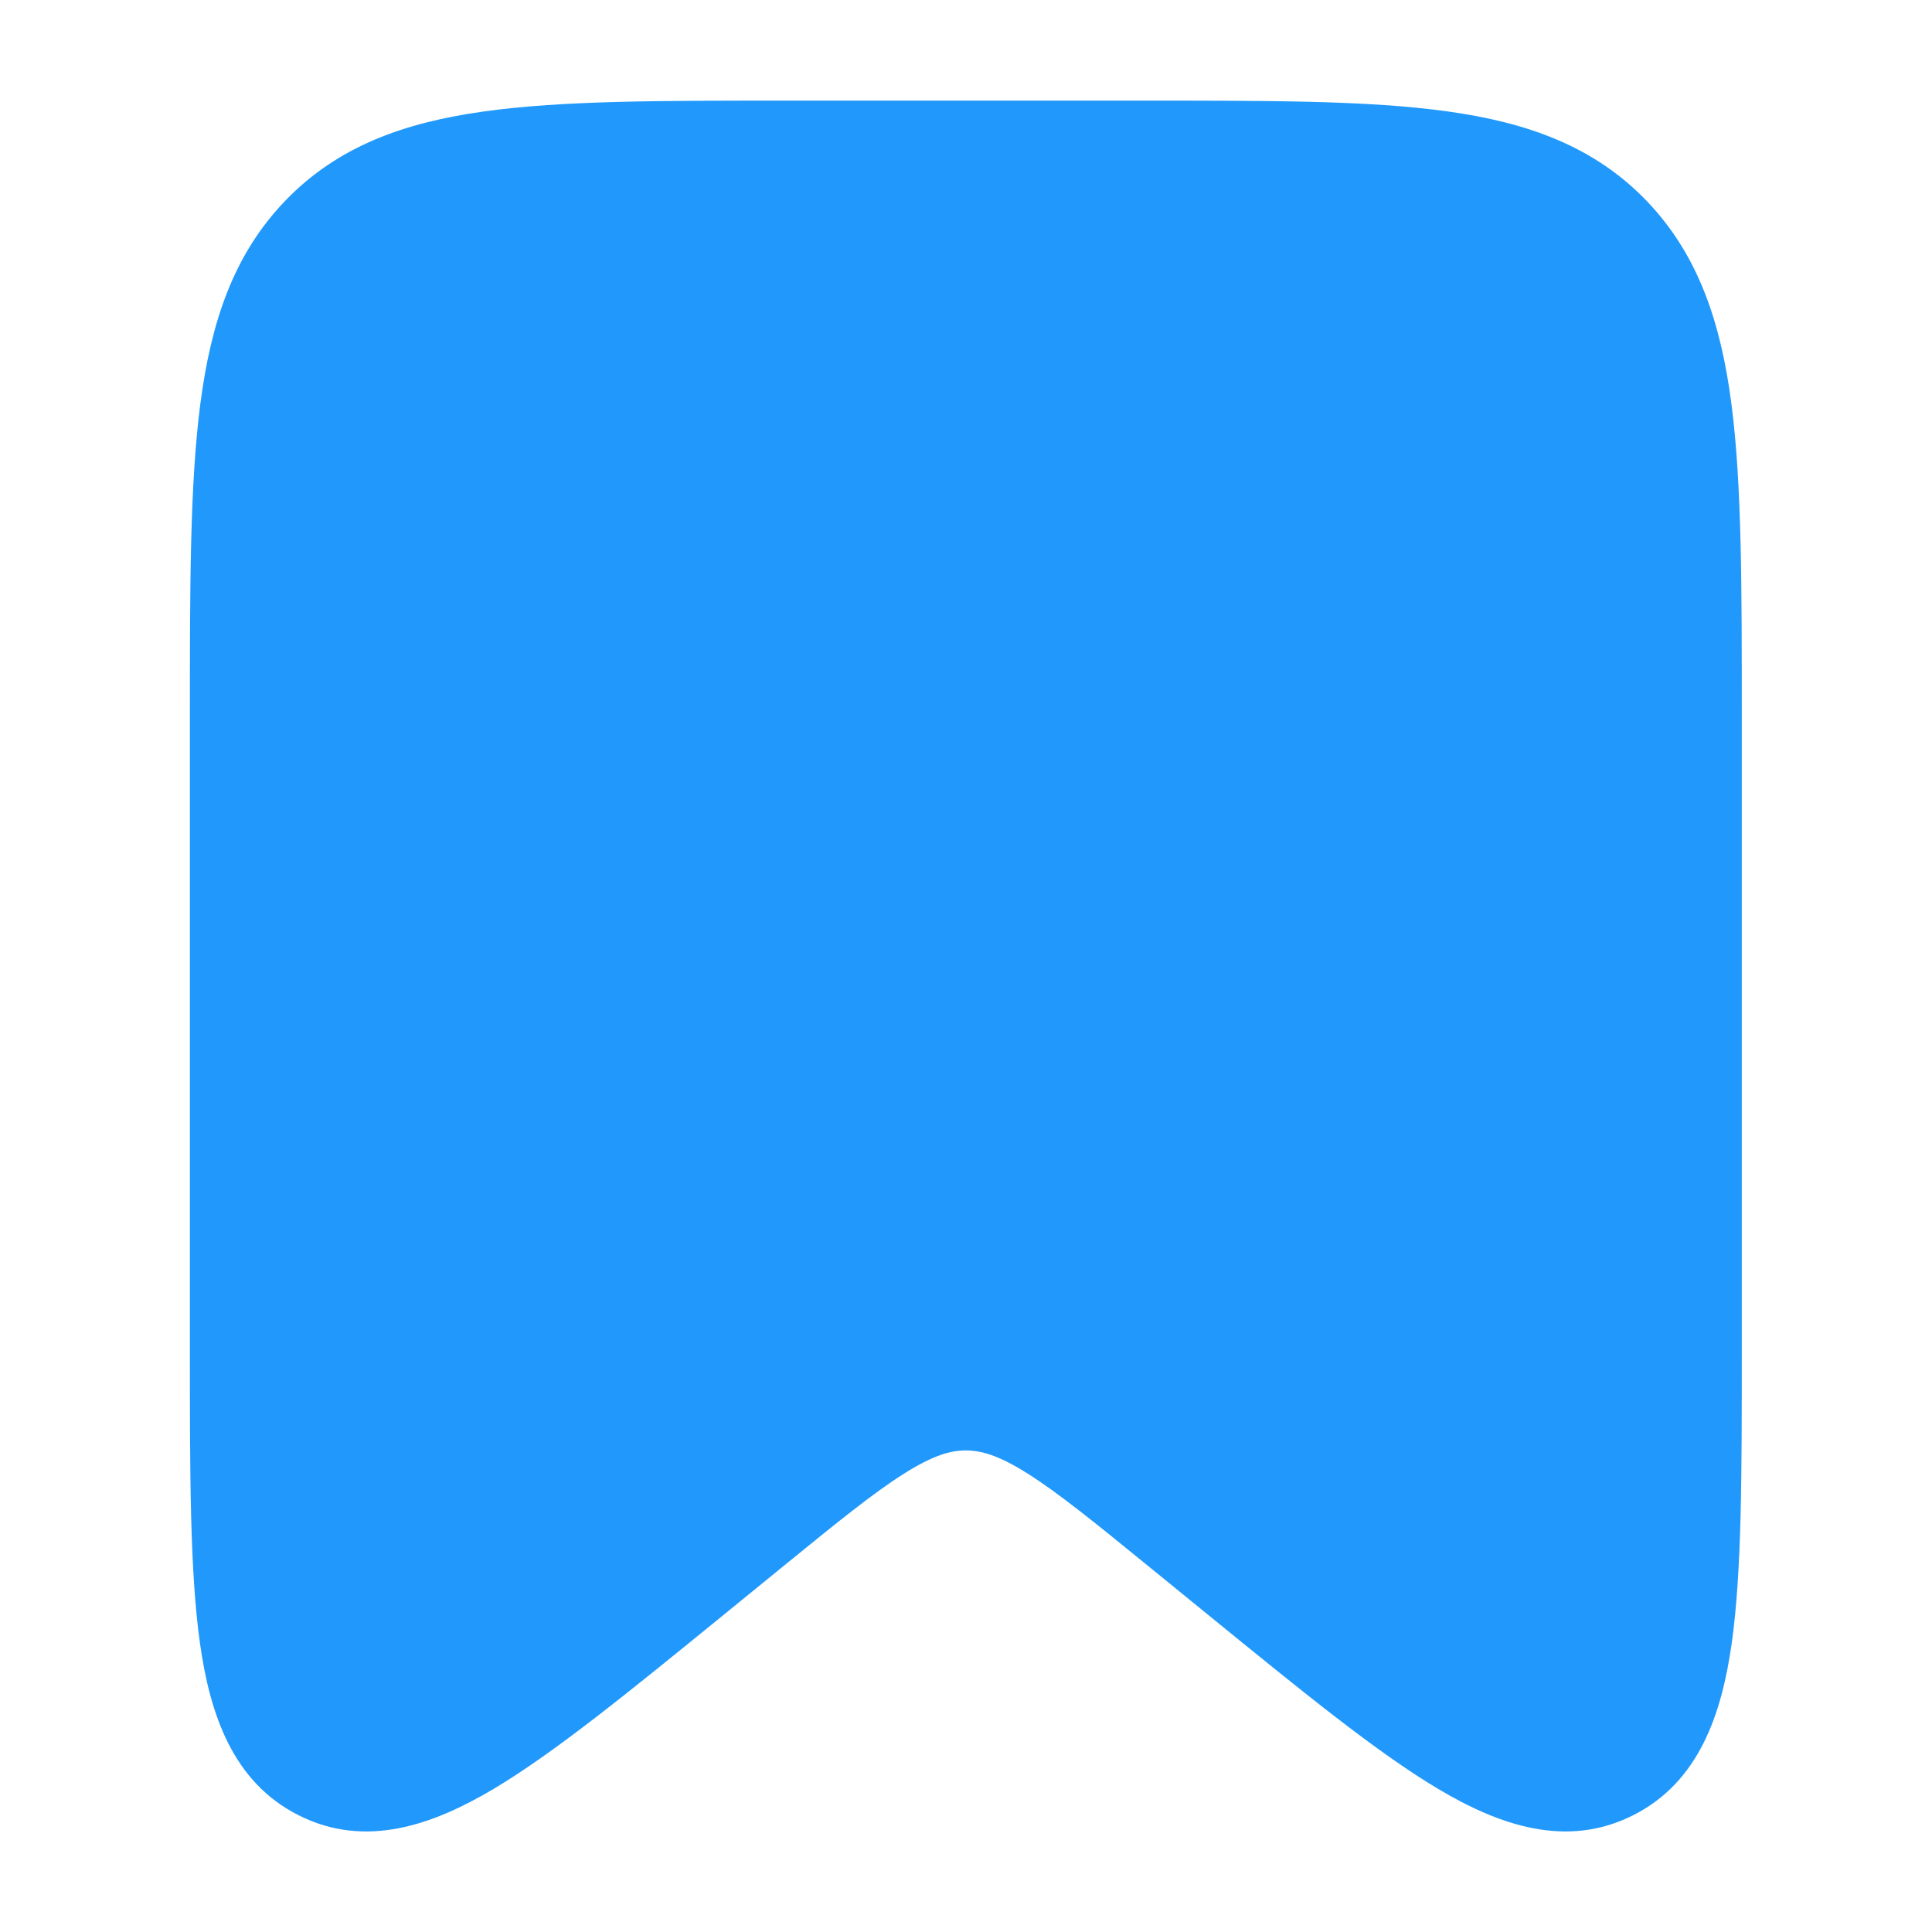 <svg width="24" height="24" viewBox="0 0 24 24" fill="none" xmlns="http://www.w3.org/2000/svg">
<path d="M3.109 8.91C3.109 5.652 3.109 4.024 4.086 3.012C5.062 2 6.633 2 9.776 2H14.22C17.363 2 18.934 2 19.911 3.012C20.887 4.024 20.887 5.652 20.887 8.91V16.773C20.887 19.863 20.887 21.408 19.949 21.88C19.011 22.353 17.839 21.398 15.494 19.489L14.744 18.878C13.426 17.805 12.767 17.268 11.998 17.268C11.23 17.268 10.571 17.805 9.252 18.878L8.502 19.489C6.158 21.398 4.986 22.353 4.047 21.88C3.109 21.408 3.109 19.863 3.109 16.773V8.91Z" fill="#2199FC"/>
<path d="M14.744 18.878L15.218 18.297V18.297L14.744 18.878ZM9.252 18.878L8.779 18.297H8.779L9.252 18.878ZM8.502 19.489L8.976 20.071L8.502 19.489ZM15.494 19.489L15.021 20.071L15.494 19.489ZM9.776 2.75H14.22V1.25H9.776V2.75ZM20.137 8.91V16.773H21.637V8.91H20.137ZM3.859 16.773V8.91H2.359V16.773H3.859ZM15.968 18.908L15.218 18.297L14.271 19.46L15.021 20.071L15.968 18.908ZM8.779 18.297L8.029 18.908L8.976 20.071L9.726 19.46L8.779 18.297ZM15.218 18.297C14.573 17.772 14.038 17.334 13.565 17.036C13.075 16.727 12.578 16.518 11.998 16.518V18.018C12.187 18.018 12.404 18.077 12.765 18.305C13.143 18.543 13.597 18.911 14.271 19.46L15.218 18.297ZM9.726 19.46C10.4 18.911 10.853 18.543 11.232 18.305C11.593 18.077 11.809 18.018 11.998 18.018V16.518C11.419 16.518 10.921 16.727 10.431 17.036C9.958 17.334 9.423 17.772 8.779 18.297L9.726 19.46ZM2.359 16.773C2.359 18.293 2.358 19.516 2.484 20.413C2.608 21.294 2.891 22.138 3.71 22.55L4.385 21.211C4.266 21.151 4.08 20.985 3.969 20.203C3.861 19.437 3.859 18.342 3.859 16.773H2.359ZM8.029 18.908C6.836 19.879 6.008 20.55 5.364 20.933C4.711 21.322 4.492 21.265 4.385 21.211L3.71 22.55C4.541 22.969 5.377 22.671 6.131 22.223C6.893 21.769 7.824 21.009 8.976 20.071L8.029 18.908ZM20.137 16.773C20.137 18.342 20.135 19.437 20.027 20.203C19.917 20.985 19.731 21.151 19.612 21.211L20.287 22.55C21.105 22.138 21.388 21.294 21.512 20.413C21.639 19.516 21.637 18.293 21.637 16.773H20.137ZM15.021 20.071C16.173 21.009 17.103 21.769 17.866 22.223C18.619 22.671 19.455 22.969 20.287 22.55L19.612 21.211C19.505 21.265 19.285 21.322 18.632 20.933C17.988 20.55 17.16 19.879 15.968 18.908L15.021 20.071ZM14.22 2.75C15.814 2.75 16.931 2.752 17.774 2.869C18.594 2.984 19.044 3.194 19.371 3.533L20.451 2.491C19.801 1.818 18.977 1.522 17.982 1.384C17.01 1.248 15.77 1.25 14.22 1.25V2.75ZM21.637 8.91C21.637 7.302 21.639 6.023 21.509 5.022C21.377 4.003 21.096 3.161 20.451 2.491L19.371 3.533C19.701 3.875 19.91 4.353 20.021 5.215C20.136 6.097 20.137 7.261 20.137 8.91H21.637ZM9.776 1.25C8.227 1.25 6.986 1.248 6.015 1.384C5.019 1.522 4.195 1.818 3.546 2.491L4.625 3.533C4.952 3.194 5.402 2.984 6.222 2.869C7.066 2.752 8.183 2.75 9.776 2.75V1.25ZM3.859 8.91C3.859 7.261 3.861 6.097 3.975 5.215C4.087 4.353 4.295 3.875 4.625 3.533L3.546 2.491C2.9 3.161 2.62 4.003 2.488 5.022C2.358 6.023 2.359 7.302 2.359 8.91H3.859Z" fill="#2199FC"/>
</svg>
